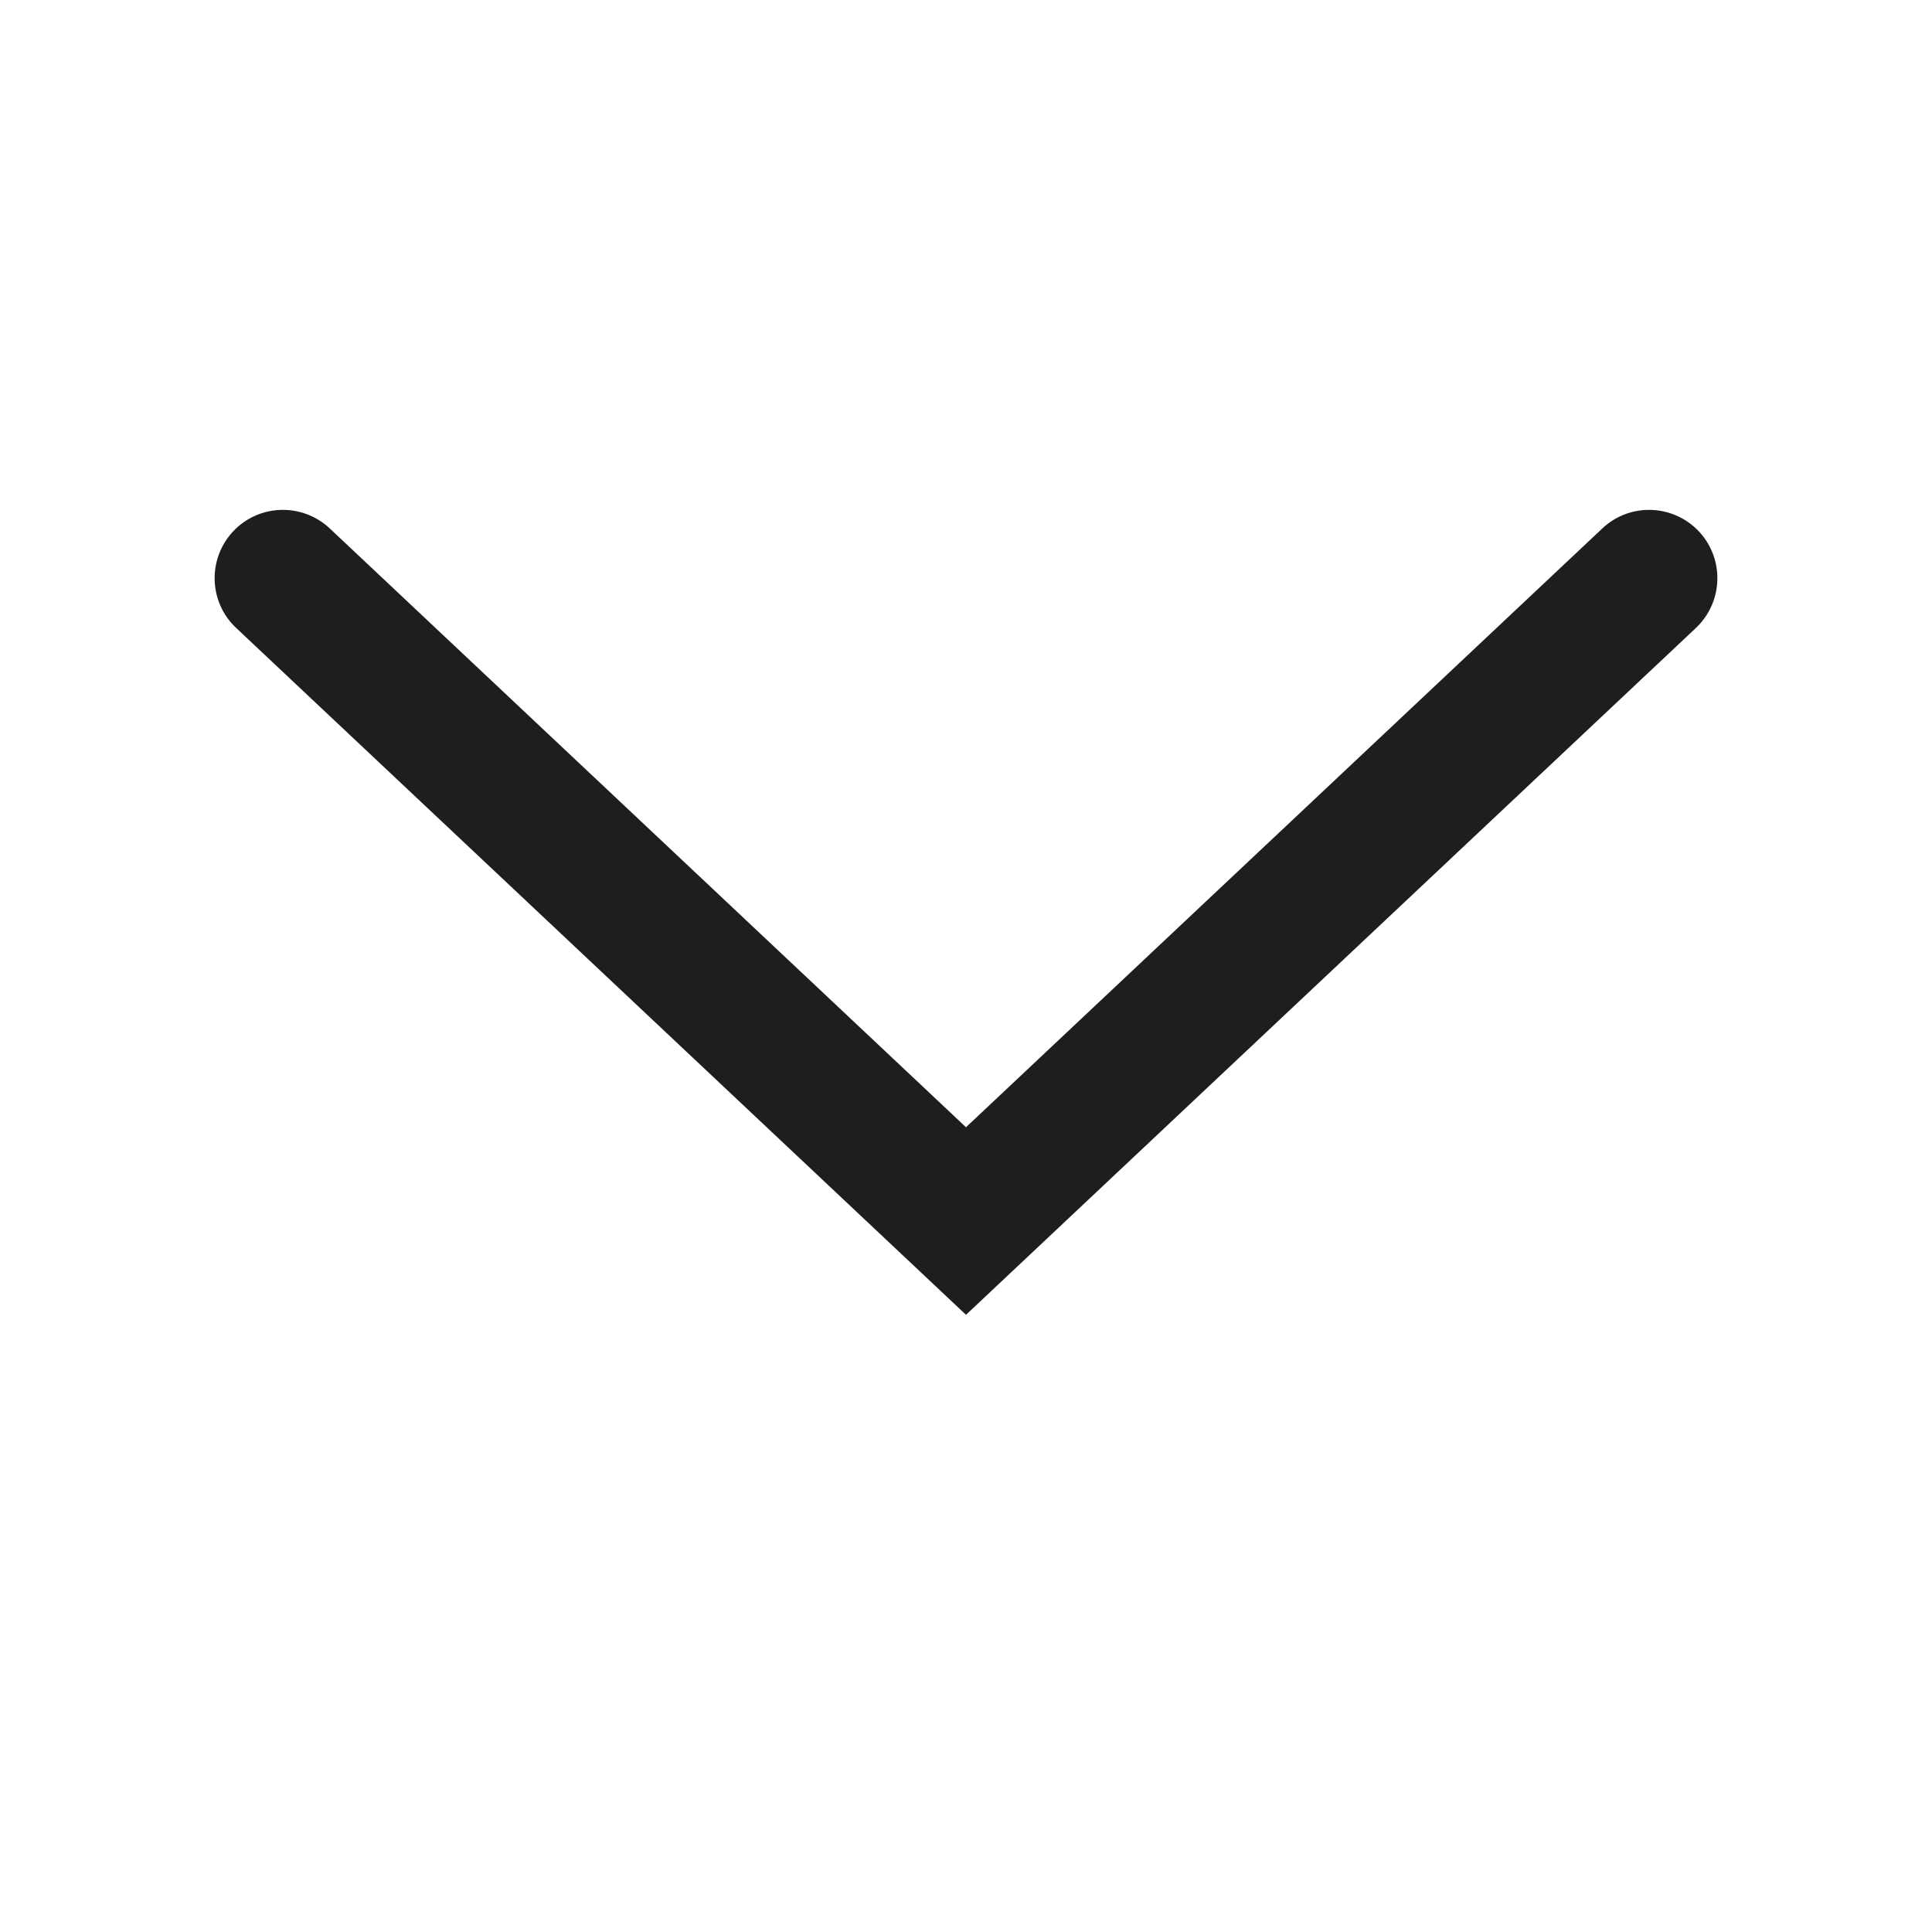<svg xmlns="http://www.w3.org/2000/svg" width="24" height="24" viewBox="0 0 24 24">
    <path fill="#1E1E1E" fill-rule="evenodd" d="M12 14.003l7.904-7.438c.341-.322.878-.305 1.2.036.32.341.304.878-.037 1.2L12 16.333 2.933 7.8c-.341-.32-.357-.858-.036-1.2.32-.34.858-.357 1.2-.035L12 14.003z"/>
</svg>
